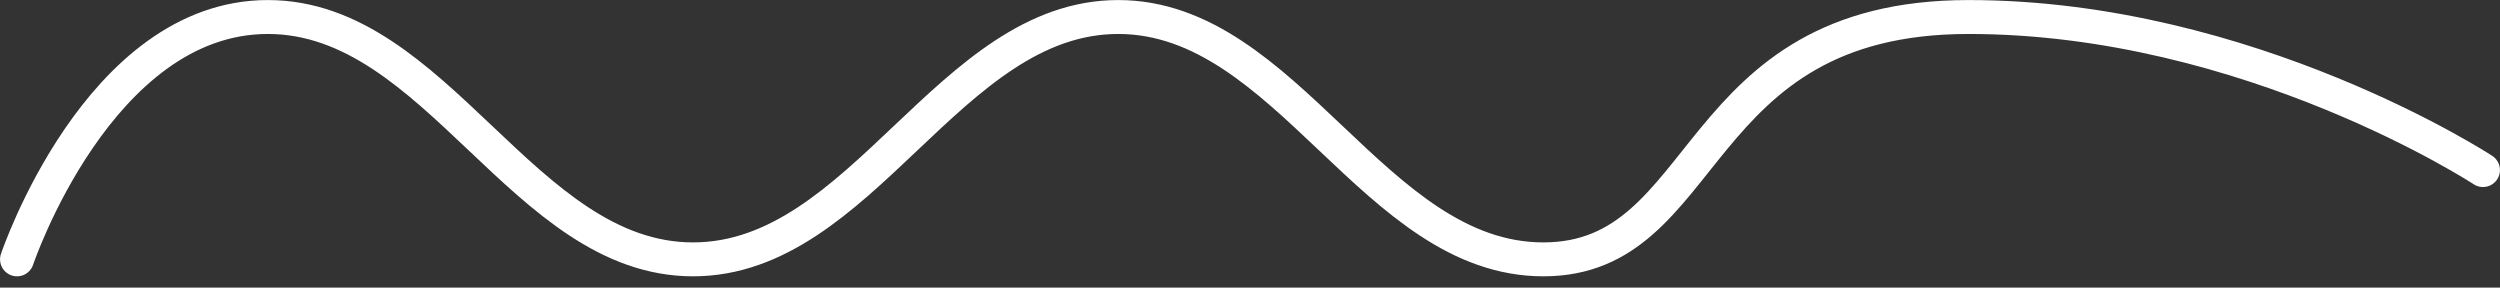 <svg width="113" height="13" viewBox="0 0 113 13" fill="none" xmlns="http://www.w3.org/2000/svg">
<rect x="0" y="0" width="113" height="13" fill="#333333" stroke="none"/>
<path d="M0.769 11.723C0.769 11.723 4.454 0.769 12.107 0.769C19.761 0.769 23.671 11.723 31.325 11.723C38.979 11.723 42.889 0.769 50.543 0.769C58.196 0.769 62.107 11.723 69.76 11.723C77.414 11.723 76.294 0.769 88.978 0.769C101.662 0.769 112.231 7.687 112.231 7.687" stroke="white" stroke-width="1.533" stroke-linecap="round"/>
</svg>
